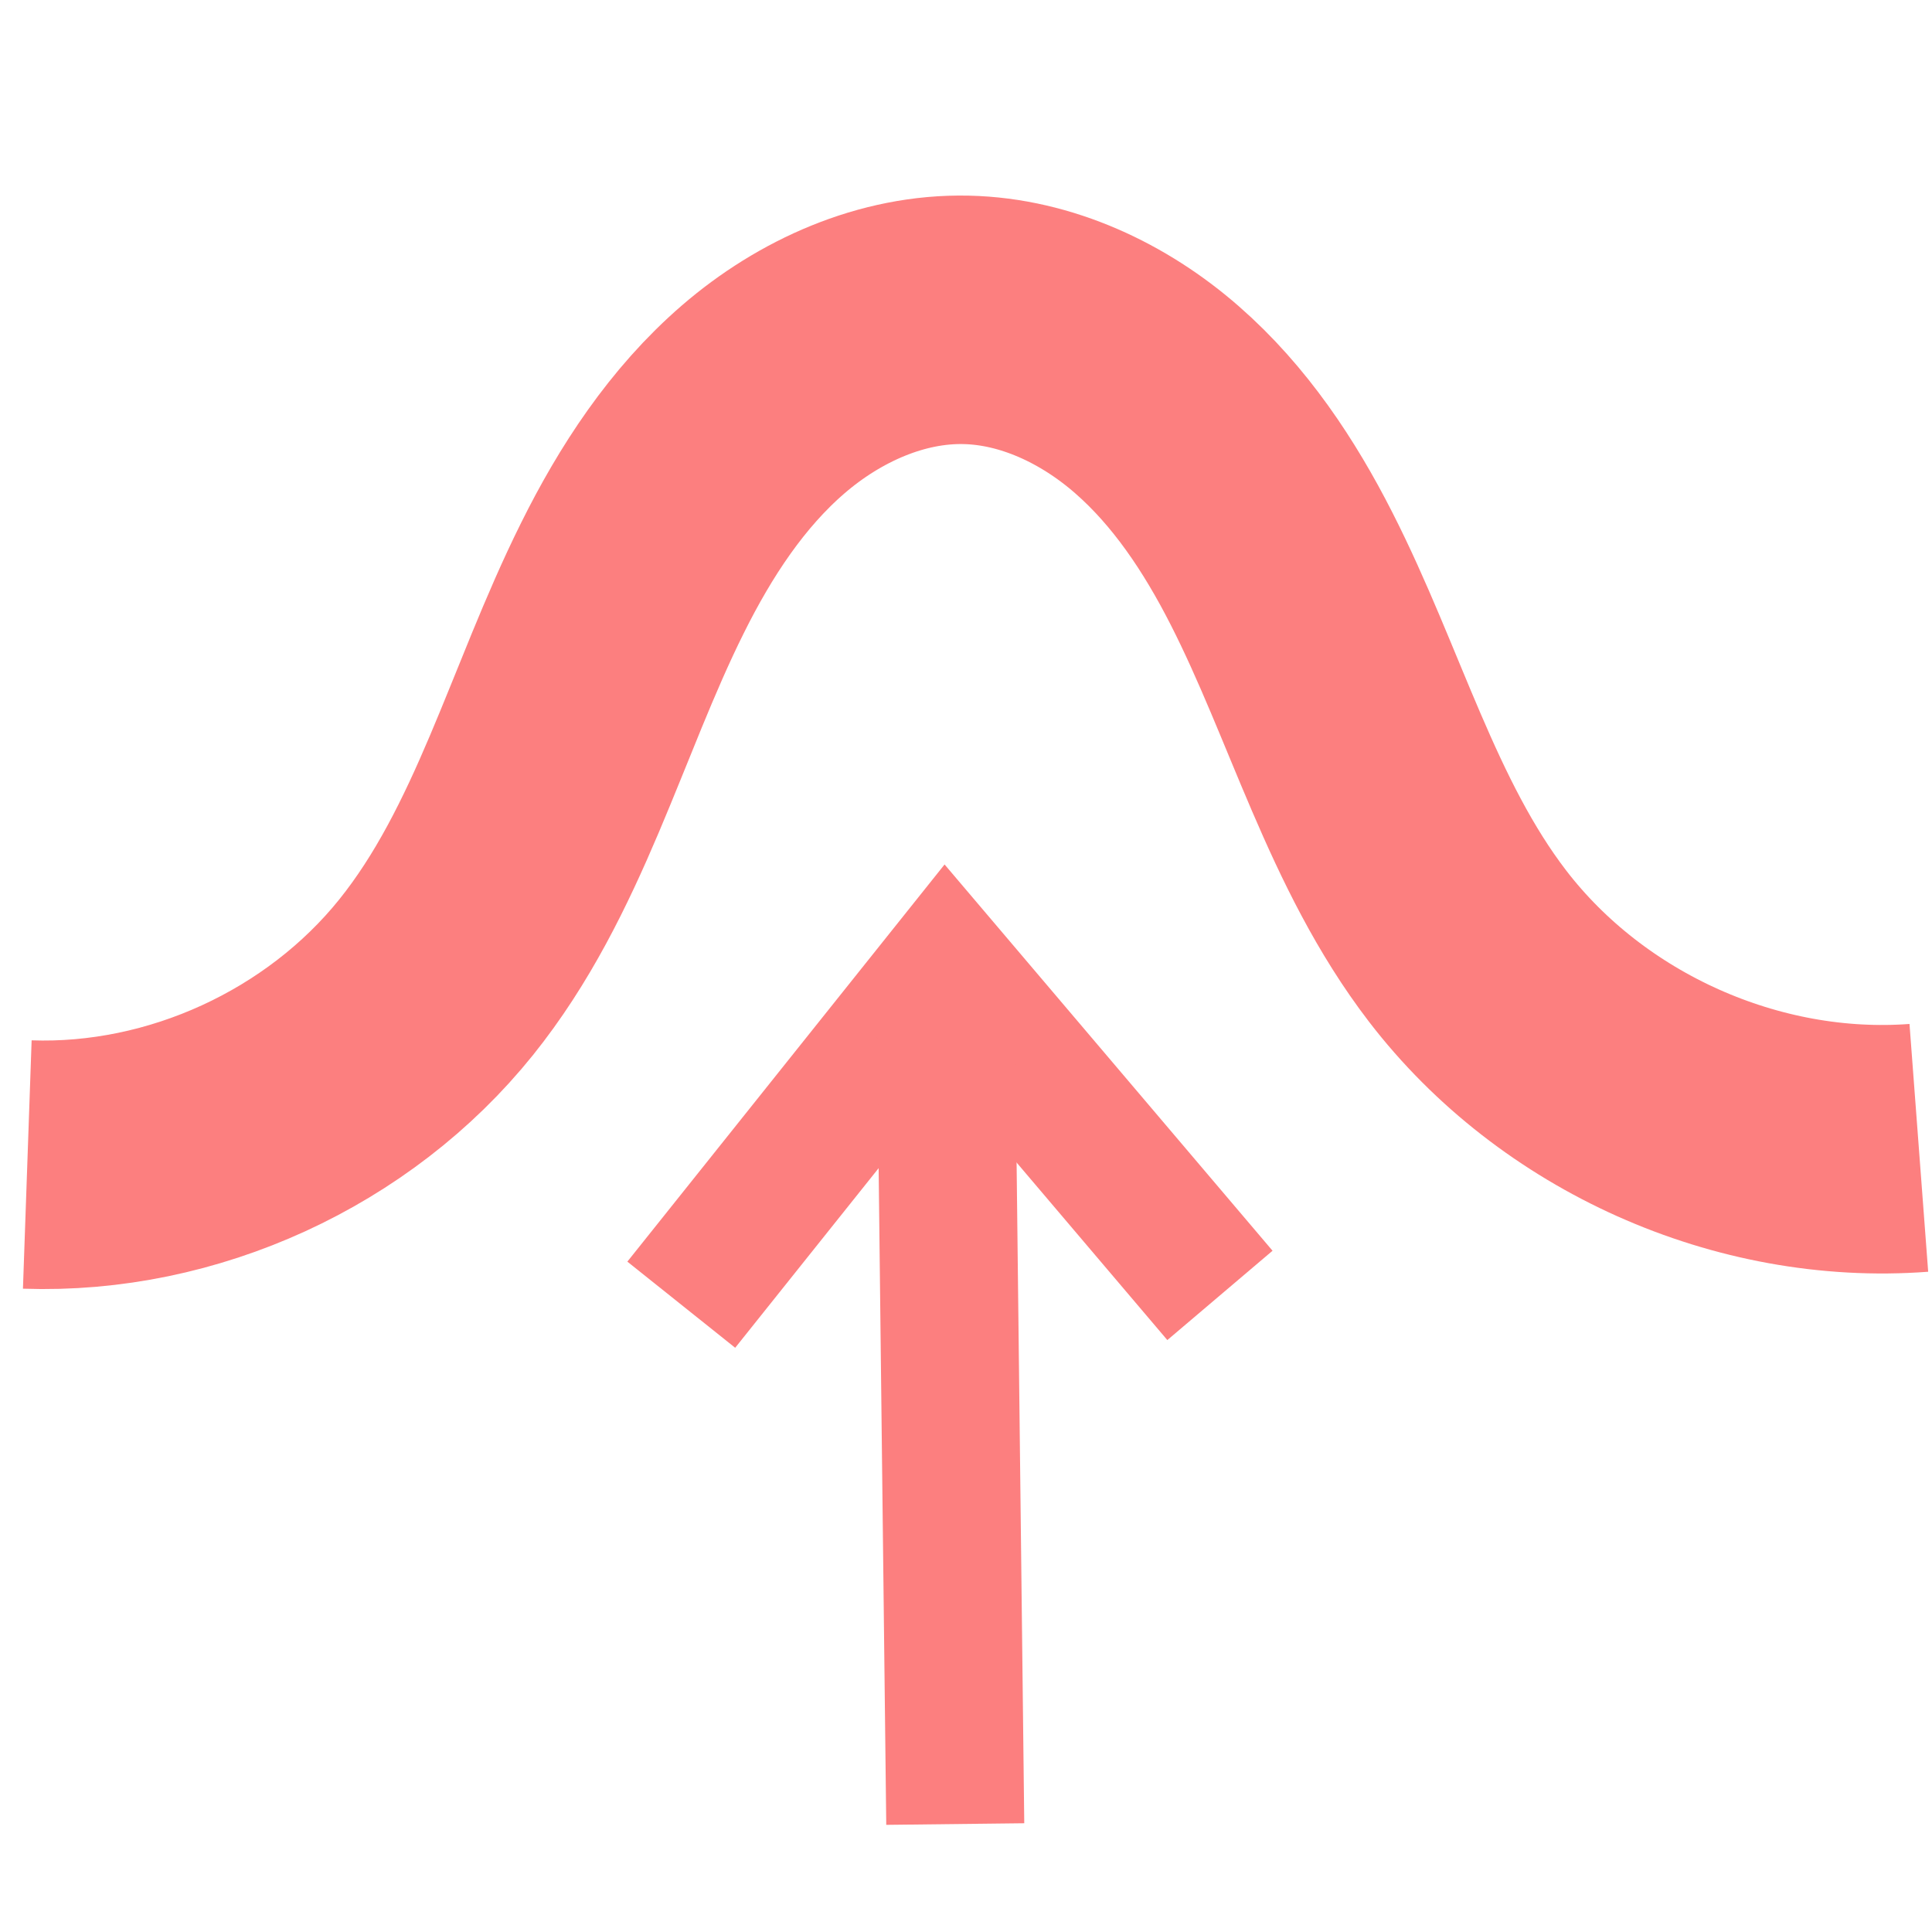 <?xml version="1.0" encoding="UTF-8" standalone="no"?>
<svg
   width="16"
   height="16"
   version="1.1"
   viewBox="0 0 16 16"
   id="svg2"
   inkscape:version="1.2.2 (732a01da63, 2022-12-09)"
   sodipodi:docname="icon_height_add.svg"
   xmlns:inkscape="http://www.inkscape.org/namespaces/inkscape"
   xmlns:sodipodi="http://sodipodi.sourceforge.net/DTD/sodipodi-0.dtd"
   xmlns="http://www.w3.org/2000/svg"
   xmlns:svg="http://www.w3.org/2000/svg"
   xmlns:rdf="http://www.w3.org/1999/02/22-rdf-syntax-ns#"
   xmlns:cc="http://creativecommons.org/ns#"
   xmlns:dc="http://purl.org/dc/elements/1.1/">
  <defs
     id="defs10">
    <inkscape:path-effect
       effect="spiro"
       id="path-effect4977"
       is_visible="true"
       lpeversion="1" />
    <inkscape:path-effect
       effect="spiro"
       id="path-effect4245"
       is_visible="true"
       lpeversion="1" />
    <inkscape:path-effect
       effect="spiro"
       id="path-effect3156"
       is_visible="true"
       lpeversion="1" />
    <inkscape:path-effect
       effect="spiro"
       id="path-effect2324"
       is_visible="true"
       lpeversion="1" />
    <inkscape:path-effect
       effect="powerstroke"
       id="path-effect2285"
       is_visible="true"
       lpeversion="1"
       offset_points="0.763,0.352"
       not_jump="true"
       sort_points="true"
       interpolator_type="CentripetalCatmullRom"
       interpolator_beta="0.75"
       start_linecap_type="round"
       linejoin_type="spiro"
       miter_limit="4"
       scale_width="1"
       end_linecap_type="round" />
    <inkscape:path-effect
       effect="simplify"
       id="path-effect2283"
       is_visible="true"
       lpeversion="1"
       steps="1"
       threshold="0.003"
       smooth_angles="0"
       helper_size="0"
       simplify_individual_paths="false"
       simplify_just_coalesce="false"
       step="1" />
  </defs>
  <sodipodi:namedview
     pagecolor="#ffffff"
     bordercolor="#666666"
     borderopacity="1"
     objecttolerance="10"
     gridtolerance="10"
     guidetolerance="10"
     inkscape:pageopacity="0"
     inkscape:pageshadow="2"
     inkscape:window-width="1920"
     inkscape:window-height="1009"
     id="namedview8"
     showgrid="false"
     inkscape:zoom="11.313709"
     inkscape:cx="-5.7010484"
     inkscape:cy="15.202796"
     inkscape:window-x="-8"
     inkscape:window-y="-8"
     inkscape:window-maximized="1"
     inkscape:current-layer="svg2"
     inkscape:object-paths="false"
     inkscape:snap-smooth-nodes="false"
     inkscape:object-nodes="true"
     inkscape:snap-grids="false"
     inkscape:snap-to-guides="true"
     inkscape:pagecheckerboard="0"
     inkscape:showpageshadow="0"
     inkscape:deskcolor="#d1d1d1"
     showguides="false">
    <inkscape:grid
       type="xygrid"
       id="grid4140" />
  </sodipodi:namedview>
  <path
     style="fill:none;stroke:#fc7f7f;stroke-width:2.058;stroke-linecap:butt;stroke-linejoin:miter;stroke-dasharray:none;stroke-opacity:1"
     d="M 0.226,9.644 C 1.513,9.689 2.806,9.096 3.612,8.093 4.383,7.133 4.688,5.89 5.237,4.788 5.511,4.236 5.855,3.709 6.321,3.307 6.787,2.905 7.387,2.635 8.002,2.649 c 0.582,0.013 1.141,0.278 1.579,0.661 0.439,0.383 0.767,0.878 1.031,1.397 0.529,1.038 0.832,2.202 1.541,3.127 0.866,1.129 2.319,1.779 3.738,1.672"
     id="path3154"
     inkscape:path-effect="#path-effect3156"
     inkscape:original-d="M 0.22641276,9.644277 C 0.61289801,9.639941 3.3098824,8.1461586 3.6120405,8.0927753 7.4382143,7.4167918 3.110233,2.7052993 8.0024501,2.6485913 11.536798,2.6076229 11.814638,6.265098 12.153554,7.8338874 c 0.167257,0.7742038 3.711858,1.4338277 3.738073,1.6723046"
     sodipodi:nodetypes="csssc" />
  <path
     style="fill:none;stroke:#fc7f7f;stroke-width:1.143;stroke-linecap:butt;stroke-linejoin:miter;stroke-dasharray:none;stroke-opacity:1"
     d="M 5.642,10.805 7.836,8.058 10.103,10.728"
     id="path4241"
     inkscape:path-effect="#path-effect4245"
     inkscape:original-d="M 5.6424685,10.804818 7.8356539,8.0581845 10.103084,10.728088"
     sodipodi:nodetypes="ccc" />
  <path
     style="fill:none;stroke:#fc7f7f;stroke-width:1.143;stroke-linecap:butt;stroke-linejoin:miter;stroke-dasharray:none;stroke-opacity:1"
     d="m 7.834,8.463 0.077,6.643"
     id="path4973"
     inkscape:path-effect="#path-effect4977"
     inkscape:original-d="m 7.8344101,8.4634044 c 3.1291479,2.2059326 2.8187599,4.3141346 0.07673,6.6428166"
     sodipodi:nodetypes="cc" />
</svg>
